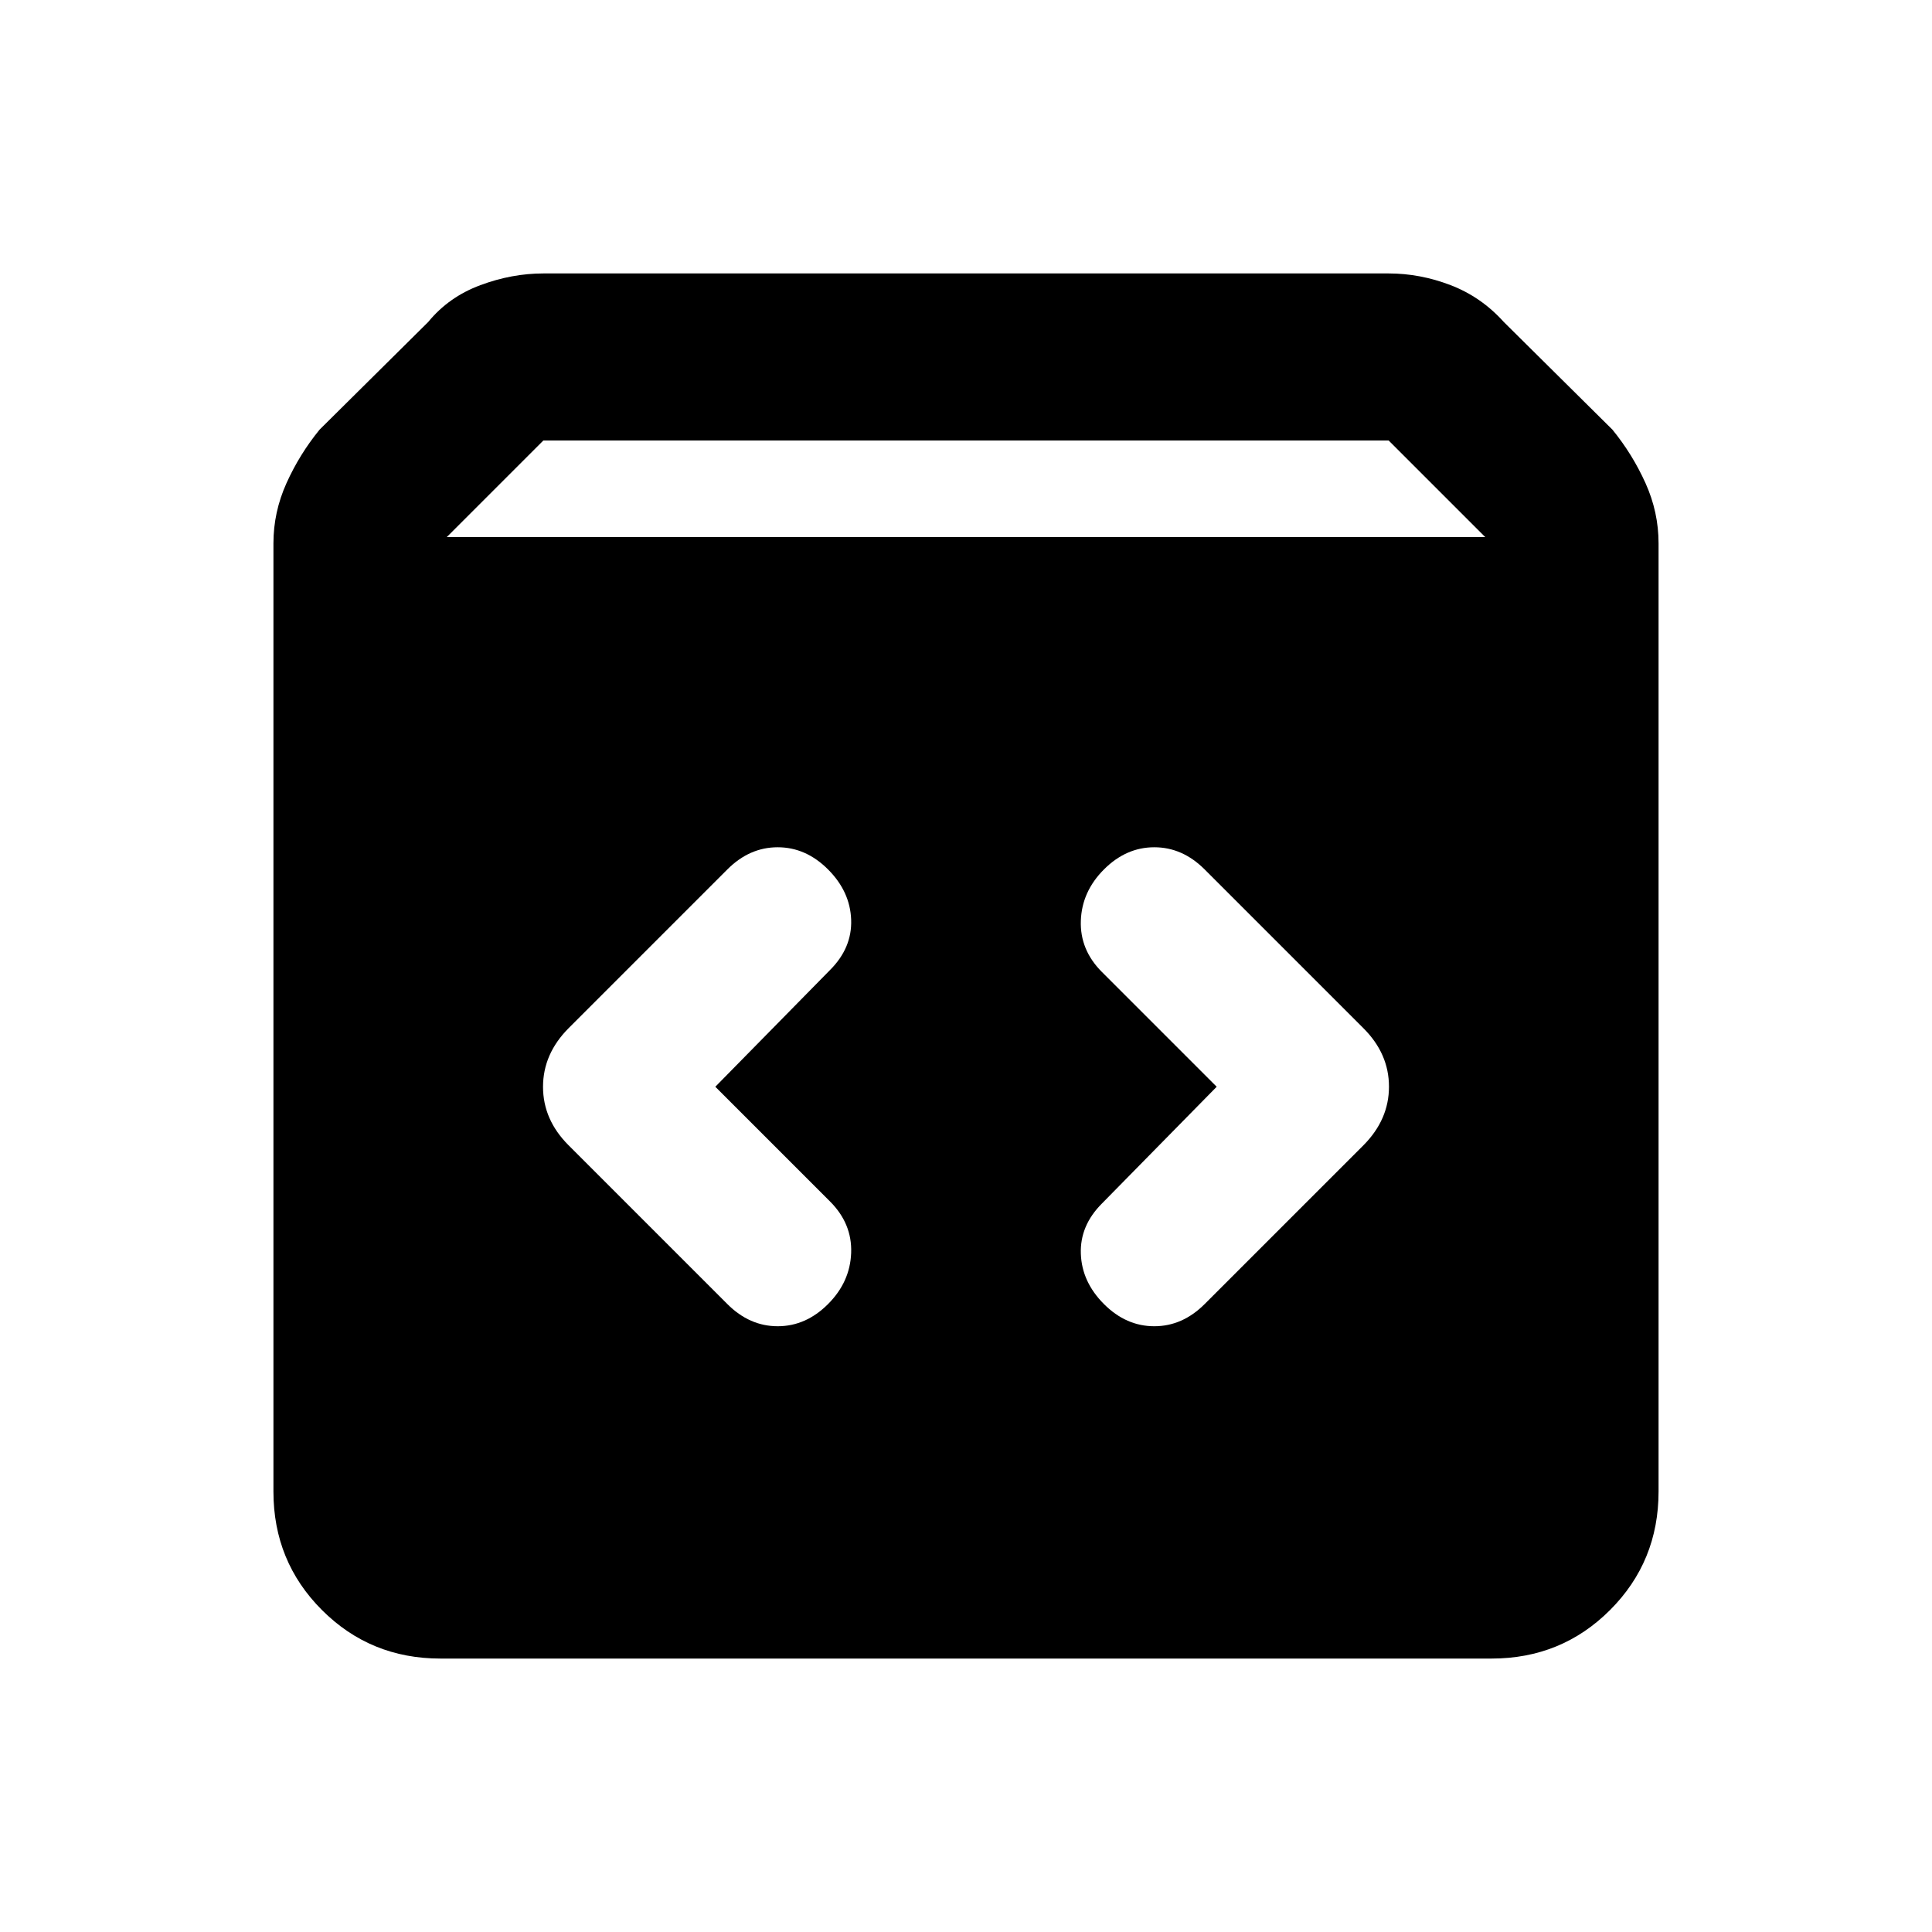 <svg xmlns="http://www.w3.org/2000/svg" height="20" viewBox="0 -960 960 960" width="20"><path d="M218.87-135.869q-34.783 0-58.892-24.109t-24.109-58.892V-690q0-15.54 6.479-29.915 6.478-14.375 16.434-26.585l54-53.522q10.196-12.435 25.87-18.272 15.674-5.837 31.348-5.837h420q15.674 0 30.848 5.837t26.37 18.272l54 53.522q9.956 12.21 16.434 26.585 6.479 14.375 6.479 29.915v471.13q0 34.783-24.109 58.892t-58.892 24.109H218.87ZM222-693.13h516l-48-48H270l-48 48ZM604.565-420l-57 58q-11 11-10.5 25t11.5 25q11 11 25 11t25-11l78.935-78.935q12.674-12.761 12.674-29.108 0-16.348-12.674-29.022L598.565-528q-11-11-25-11t-25 11q-11 11-11.5 25.5t10.5 25.5l57 57Zm-249.13 0 57-58q11-11 10.5-25t-11.5-25q-11-11-25-11t-25 11L282.5-449.065q-12.674 12.761-12.674 29.108 0 16.348 12.674 29.022L361.435-312q11 11 25 11t25-11q11-11 11.5-25.5t-10.5-25.5l-57-57Z"/></svg>